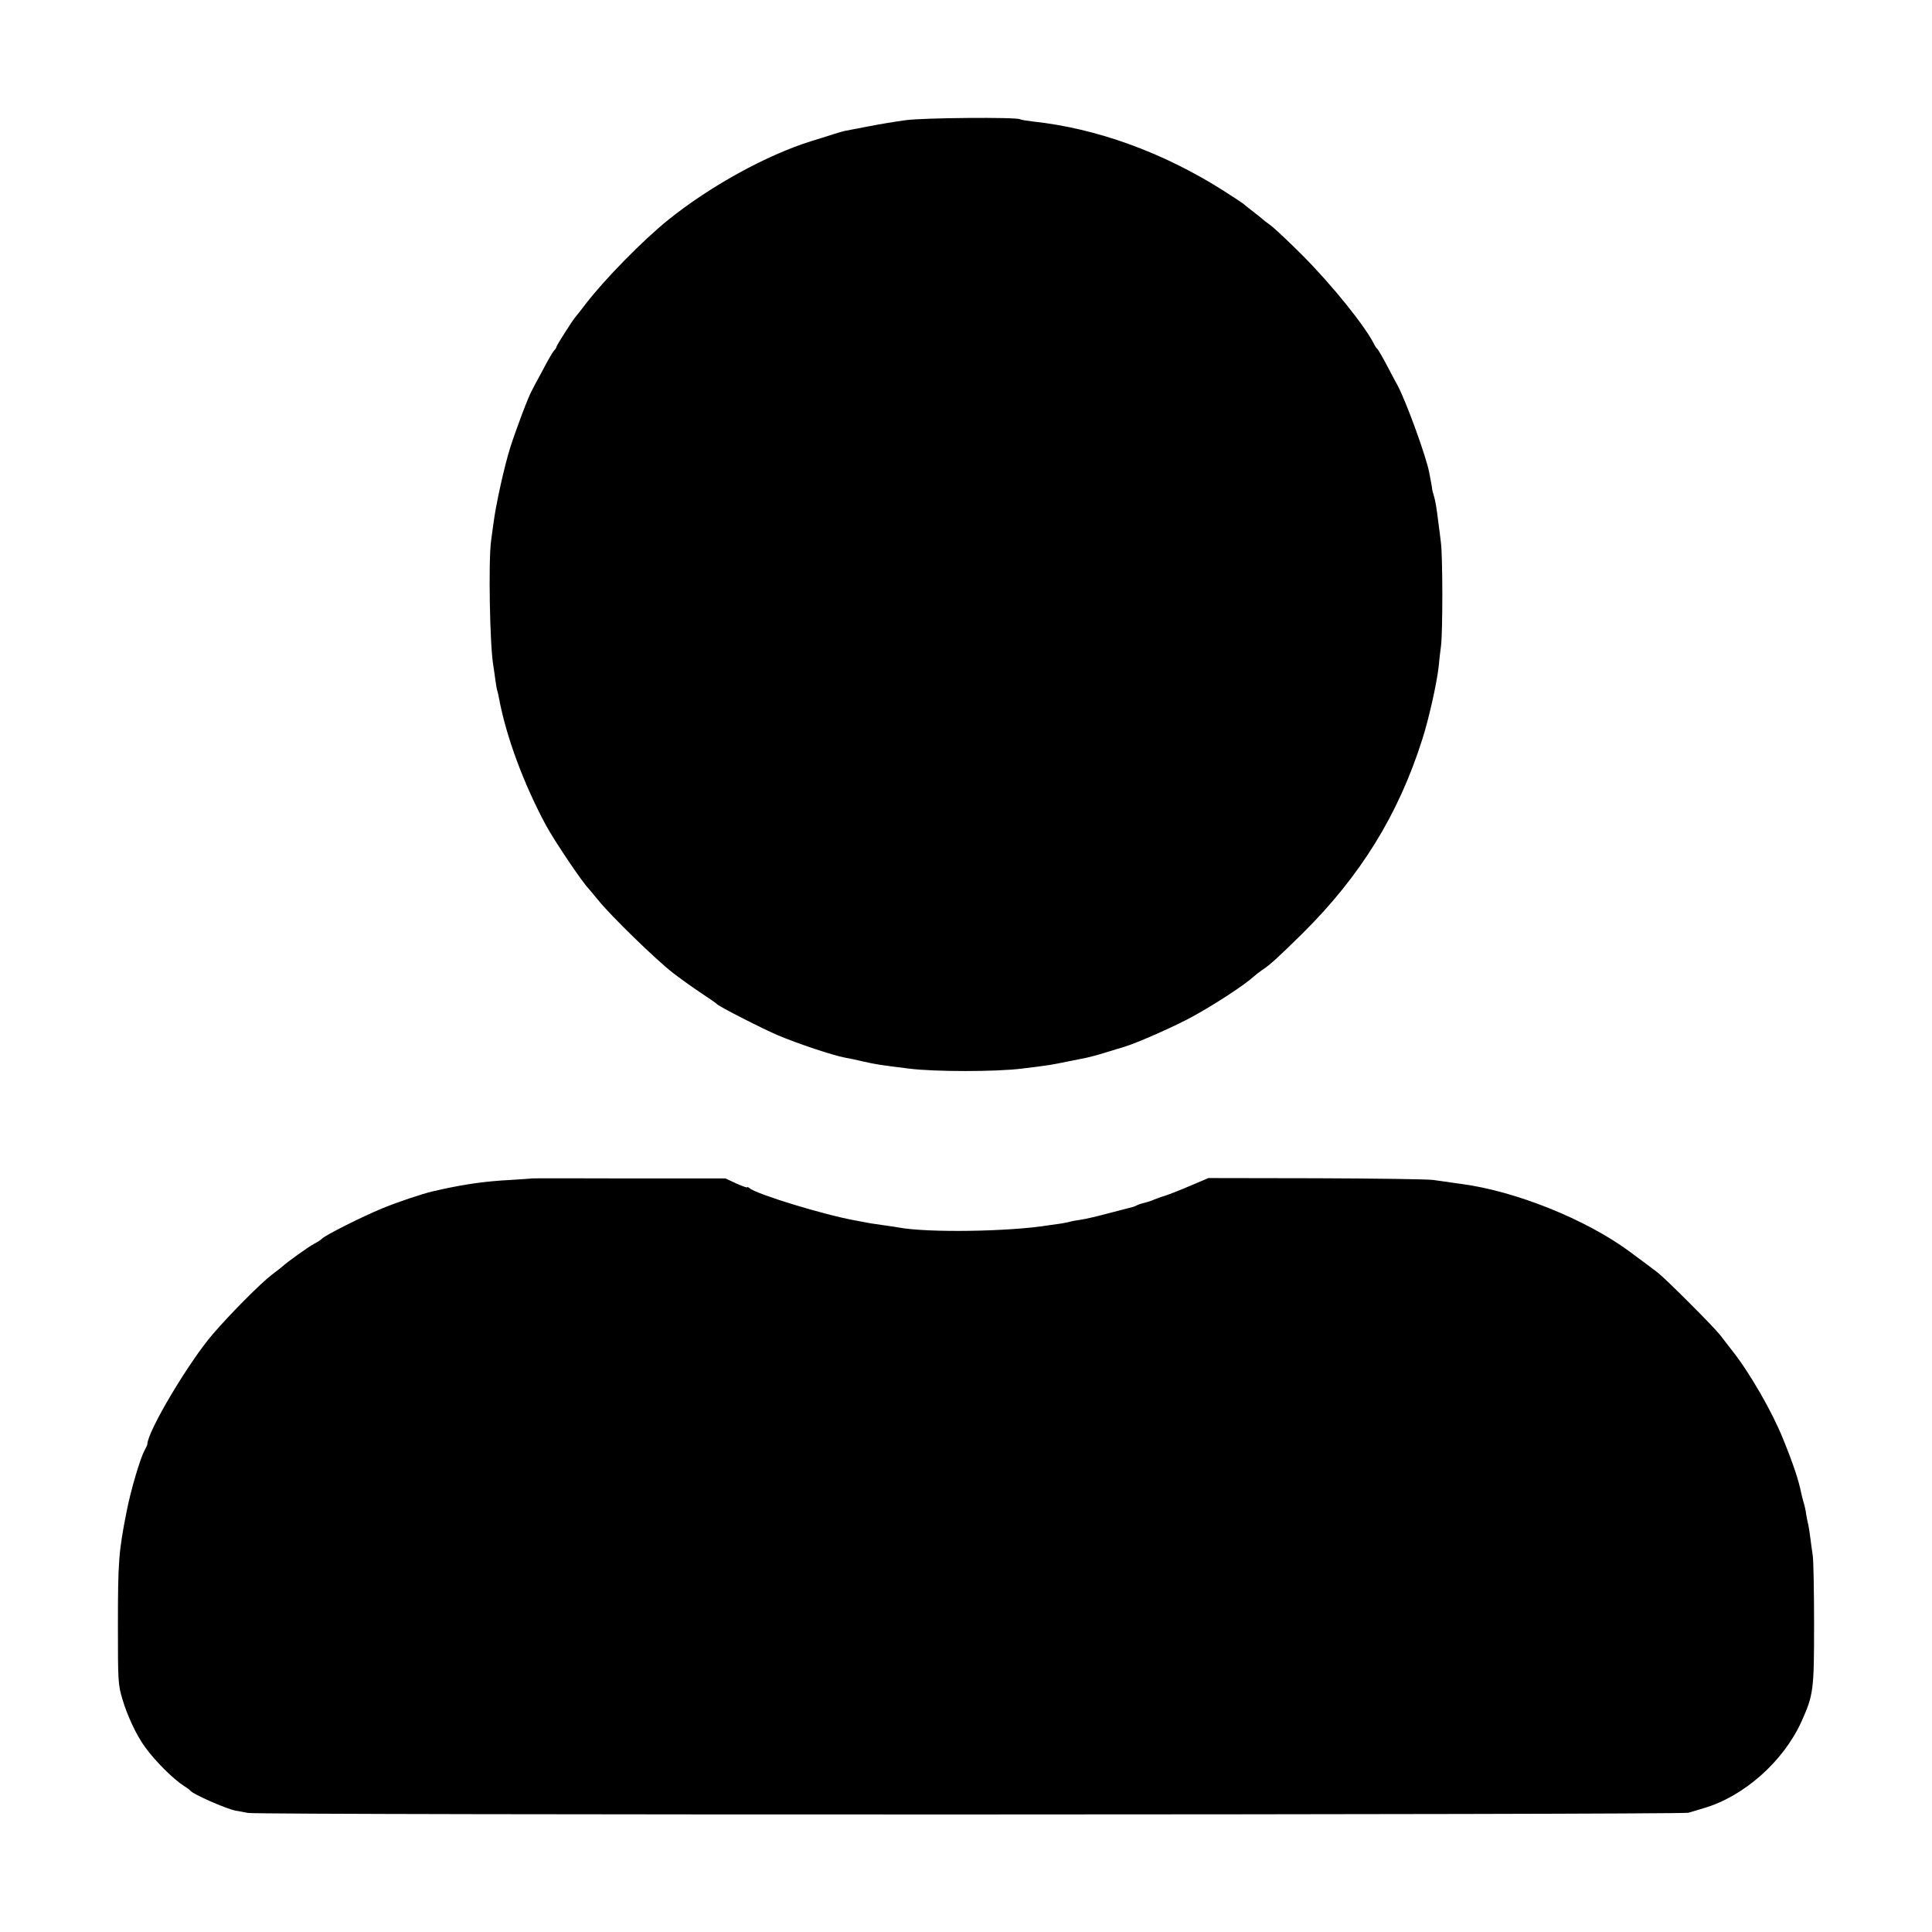 <?xml version="1.0" standalone="no"?>
<!DOCTYPE svg PUBLIC "-//W3C//DTD SVG 20010904//EN"
 "http://www.w3.org/TR/2001/REC-SVG-20010904/DTD/svg10.dtd">
<svg version="1.0" xmlns="http://www.w3.org/2000/svg"
 width="1024pt" height="1024pt" viewBox="0 0 1024 1024"
 preserveAspectRatio="xMidYMid meet">
<g transform="translate(0,1024) scale(0.1,-0.1)"
fill="#000000" stroke="none">
<path d="M4800 9603 c-52 -7 -143 -22 -203 -34 -59 -11 -113 -22 -120 -23 -6
-1 -34 -9 -62 -18 -27 -9 -79 -25 -115 -36 -240 -75 -538 -240 -759 -418 -134
-108 -337 -315 -436 -444 -27 -36 -52 -67 -55 -70 -10 -10 -100 -150 -100
-157 0 -3 -6 -14 -14 -22 -8 -9 -35 -56 -61 -106 -27 -49 -52 -97 -56 -105
-19 -33 -82 -201 -114 -300 -32 -101 -77 -306 -89 -400 -3 -25 -9 -67 -13 -95
-15 -108 -7 -560 12 -665 2 -14 7 -45 10 -70 3 -25 8 -53 11 -62 3 -9 7 -27 9
-40 38 -202 129 -449 247 -669 45 -84 196 -308 228 -339 3 -3 25 -30 50 -60
65 -82 306 -316 396 -386 44 -34 113 -83 154 -110 41 -27 77 -52 80 -56 9 -12
244 -132 325 -166 104 -44 290 -106 355 -118 14 -2 56 -11 94 -20 73 -16 77
-17 245 -38 137 -17 457 -17 596 0 148 18 158 20 245 38 41 8 86 17 100 20 14
3 57 14 95 26 39 12 86 26 105 32 65 19 271 110 363 161 118 65 273 166 322
211 11 10 31 25 45 35 41 26 88 70 216 196 306 304 506 628 632 1025 35 108
77 297 87 385 3 33 9 85 13 115 9 76 9 472 -1 545 -4 33 -9 76 -12 95 -12 97
-16 118 -24 148 -5 18 -10 35 -10 37 0 3 -2 18 -5 33 -3 15 -7 39 -10 53 -13
79 -124 385 -170 469 -8 14 -33 61 -56 105 -23 44 -46 82 -49 85 -4 3 -11 12
-15 20 -45 95 -226 320 -384 478 -70 70 -145 141 -167 157 -22 16 -42 32 -45
35 -3 3 -25 21 -50 40 -25 19 -47 37 -50 40 -3 3 -53 36 -111 73 -317 200
-667 327 -1004 363 -33 4 -64 9 -69 12 -20 12 -513 8 -606 -5z"/>
<path d="M2817 3994 c-1 -1 -51 -4 -112 -8 -132 -7 -232 -21 -370 -51 -11 -3
-29 -7 -40 -9 -56 -13 -190 -58 -270 -91 -104 -43 -300 -141 -318 -160 -7 -7
-26 -19 -43 -28 -26 -13 -150 -102 -164 -117 -3 -3 -30 -24 -60 -47 -59 -45
-219 -206 -311 -313 -128 -148 -348 -518 -348 -585 0 -3 -7 -18 -15 -33 -23
-42 -73 -210 -95 -324 -42 -212 -46 -265 -46 -608 0 -287 1 -310 23 -383 26
-89 74 -193 121 -257 53 -74 150 -170 206 -206 17 -10 32 -22 35 -26 14 -18
184 -93 235 -104 11 -2 43 -8 70 -13 58 -12 7596 -10 7634 1 13 4 49 15 80 24
212 61 423 247 519 459 64 142 67 167 67 515 0 173 -3 338 -7 365 -4 28 -10
70 -13 95 -3 25 -8 56 -11 70 -4 14 -8 39 -11 55 -2 17 -8 44 -13 60 -5 17
-11 41 -14 55 -12 62 -41 150 -96 285 -56 140 -176 349 -268 465 -23 30 -53
68 -65 84 -35 45 -288 298 -332 332 -34 26 -64 48 -150 112 -231 170 -603 319
-890 357 -22 3 -53 7 -70 10 -16 2 -52 7 -80 11 -27 4 -306 8 -620 9 l-570 1
-80 -34 c-77 -33 -149 -61 -170 -66 -5 -2 -23 -8 -38 -14 -15 -7 -40 -15 -55
-18 -15 -4 -31 -9 -37 -13 -5 -3 -14 -6 -20 -8 -5 -1 -61 -16 -123 -32 -63
-17 -132 -33 -155 -36 -23 -3 -49 -8 -58 -11 -10 -3 -30 -6 -45 -9 -16 -2 -45
-6 -64 -9 -206 -34 -642 -41 -797 -12 -10 2 -43 7 -73 11 -30 4 -64 9 -75 11
-11 2 -47 9 -80 15 -164 29 -521 138 -562 171 -7 6 -13 8 -13 5 0 -3 -26 6
-57 20 l-58 27 -513 0 c-283 1 -514 1 -515 0z"/>
</g>
</svg>
